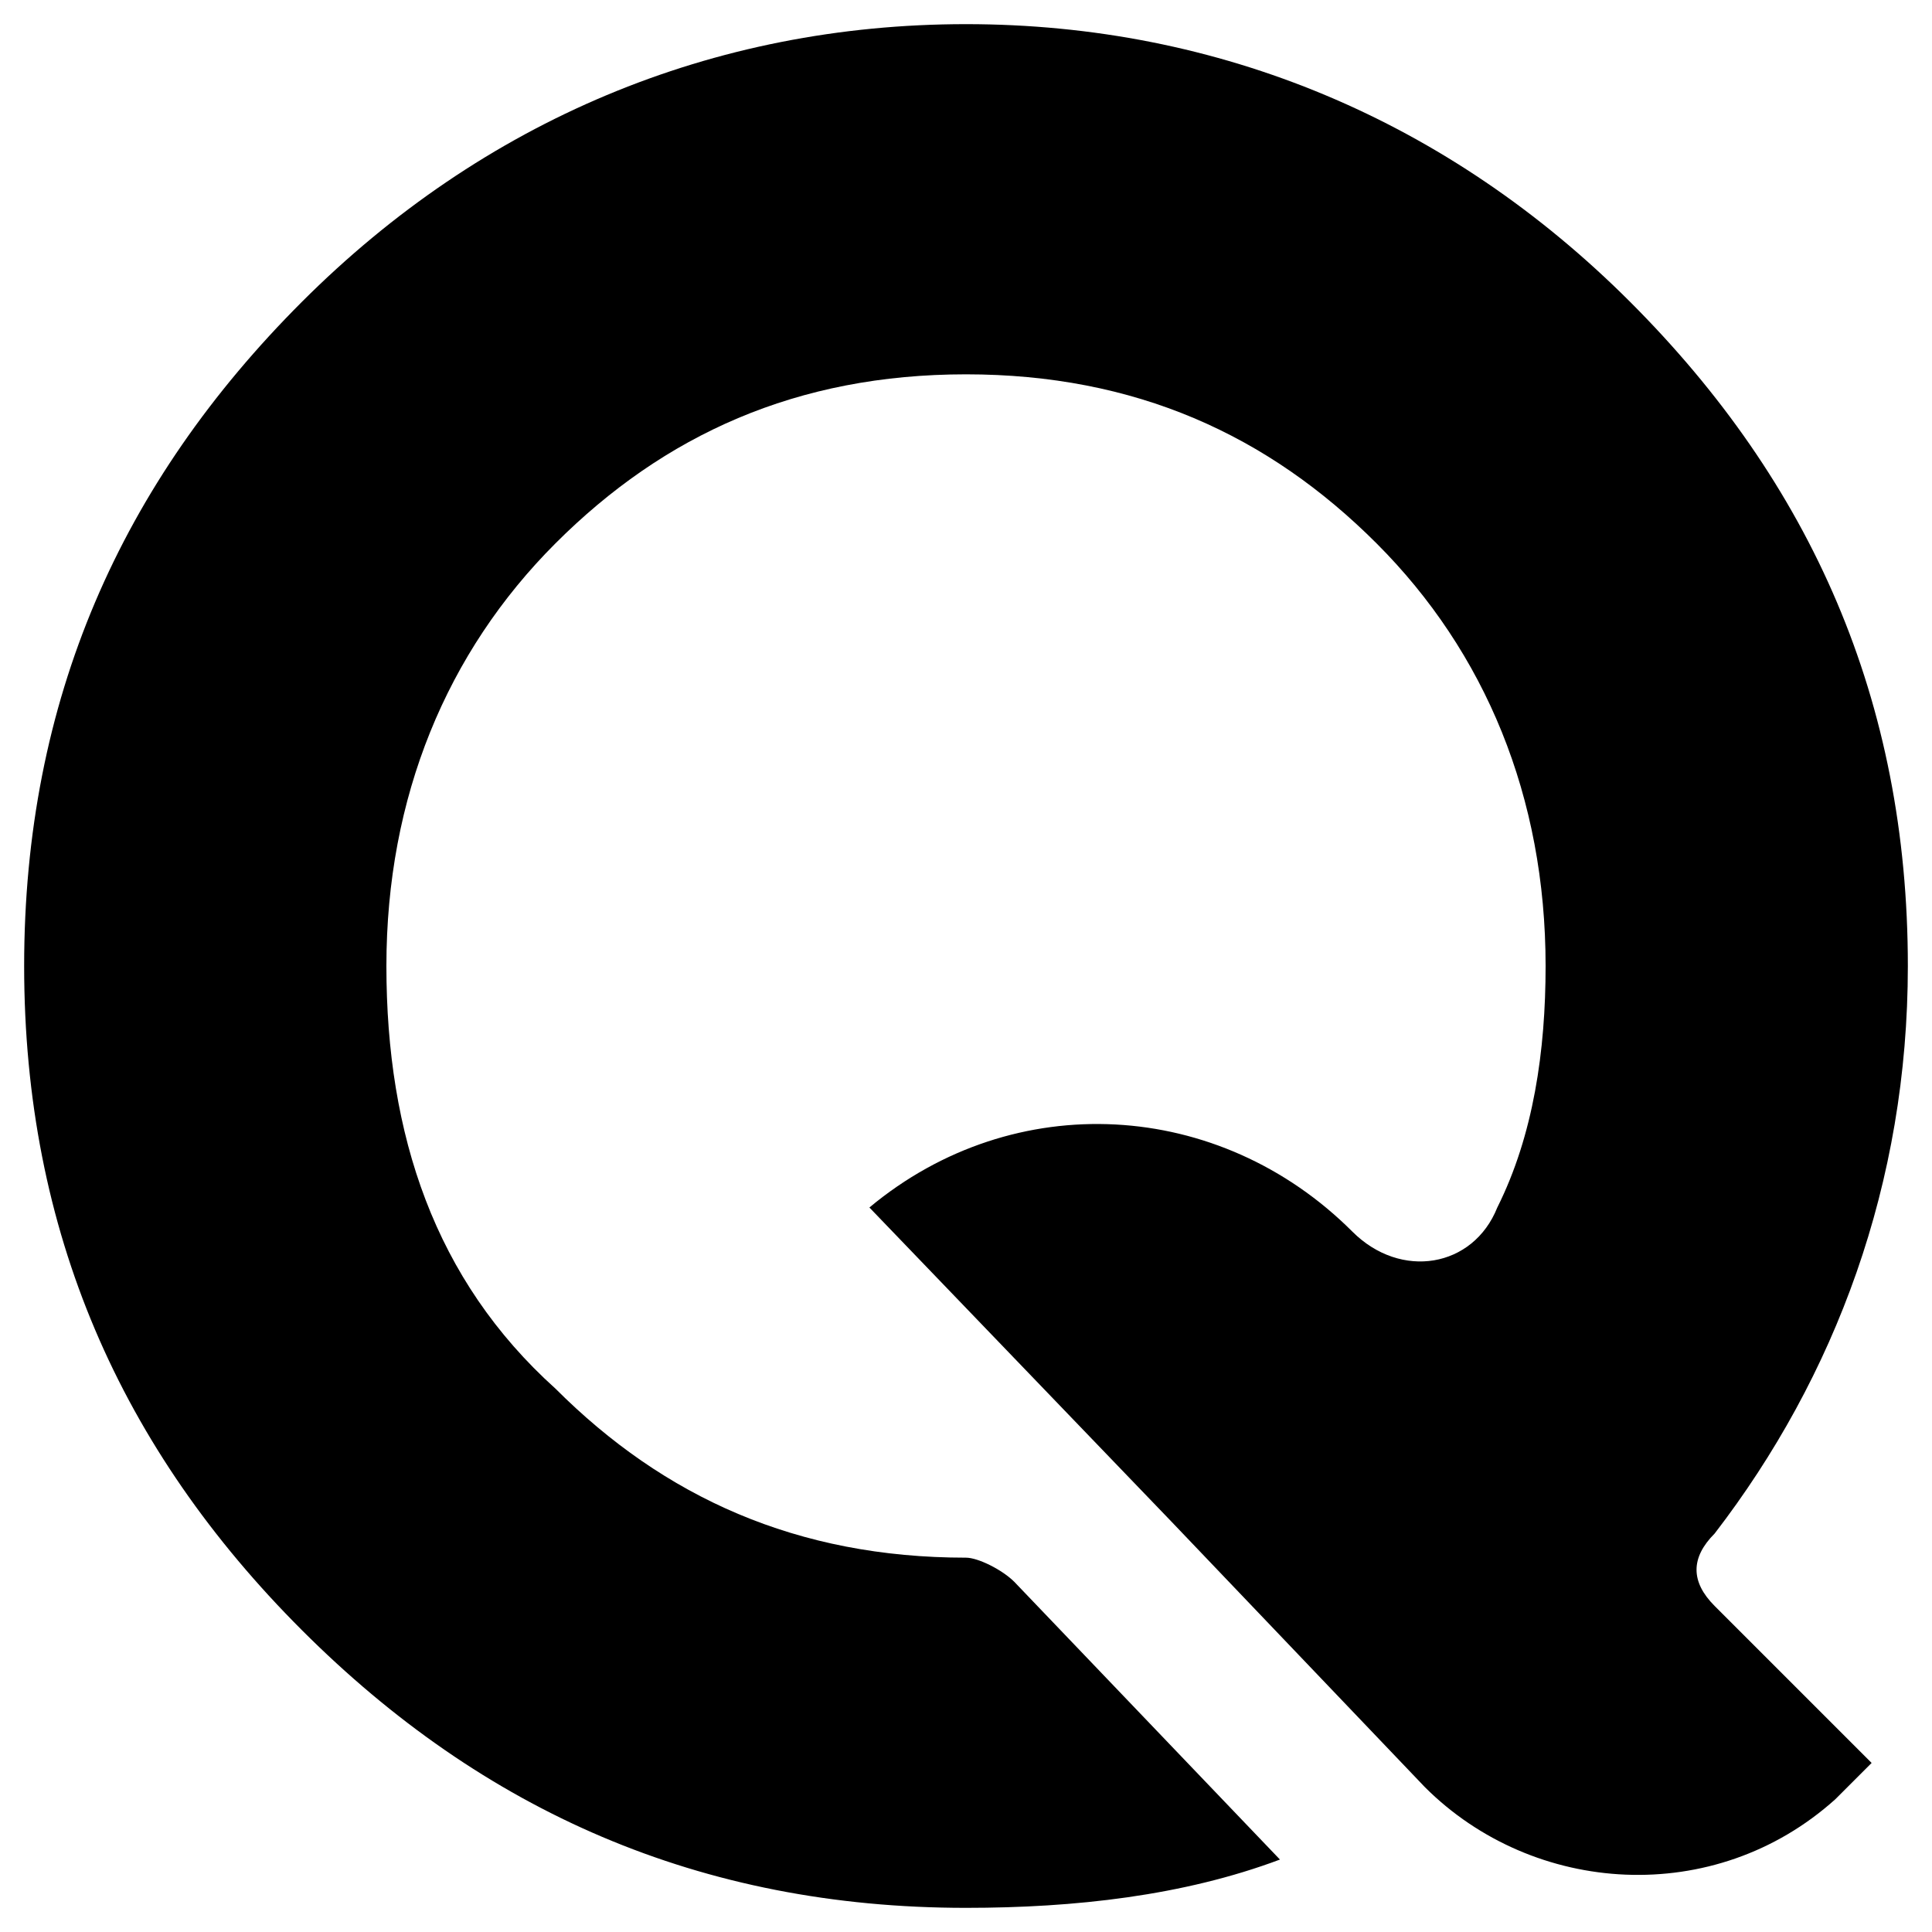 <?xml version="1.0" encoding="UTF-8"?>
<svg width="16" height="16" viewBox="0 0 16 16" xmlns="http://www.w3.org/2000/svg"><path d="M15.8 8c0-2.2-.8-4-2.3-5.5-1.5-1.5-3.4-2.3-5.5-2.3s-4 .8-5.5 2.3c-1.5 1.5-2.3 3.3-2.3 5.5s.8 4 2.3 5.5c1.5 1.5 3.3 2.3 5.5 2.3.9 0 1.8-.1 2.6-.4l-2.2-2.3c-.1-.1-.3-.2-.4-.2-1.4 0-2.5-.5-3.4-1.4-1-.9-1.4-2.1-1.4-3.5s.5-2.6 1.4-3.5c.9-.9 2-1.4 3.4-1.4s2.5.5 3.4 1.4c.9.9 1.4 2.1 1.4 3.5 0 .7-.1 1.4-.4 2-.2.5-.8.6-1.2.2-1.1-1.1-2.8-1.2-4-.2l2.5 2.6 2.1 2.2c.9.9 2.4 1 3.4.1l.3-.3-1.3-1.3c-.2-.2-.2-.4 0-.6 1-1.3 1.6-2.9 1.6-4.7z" /></svg>
